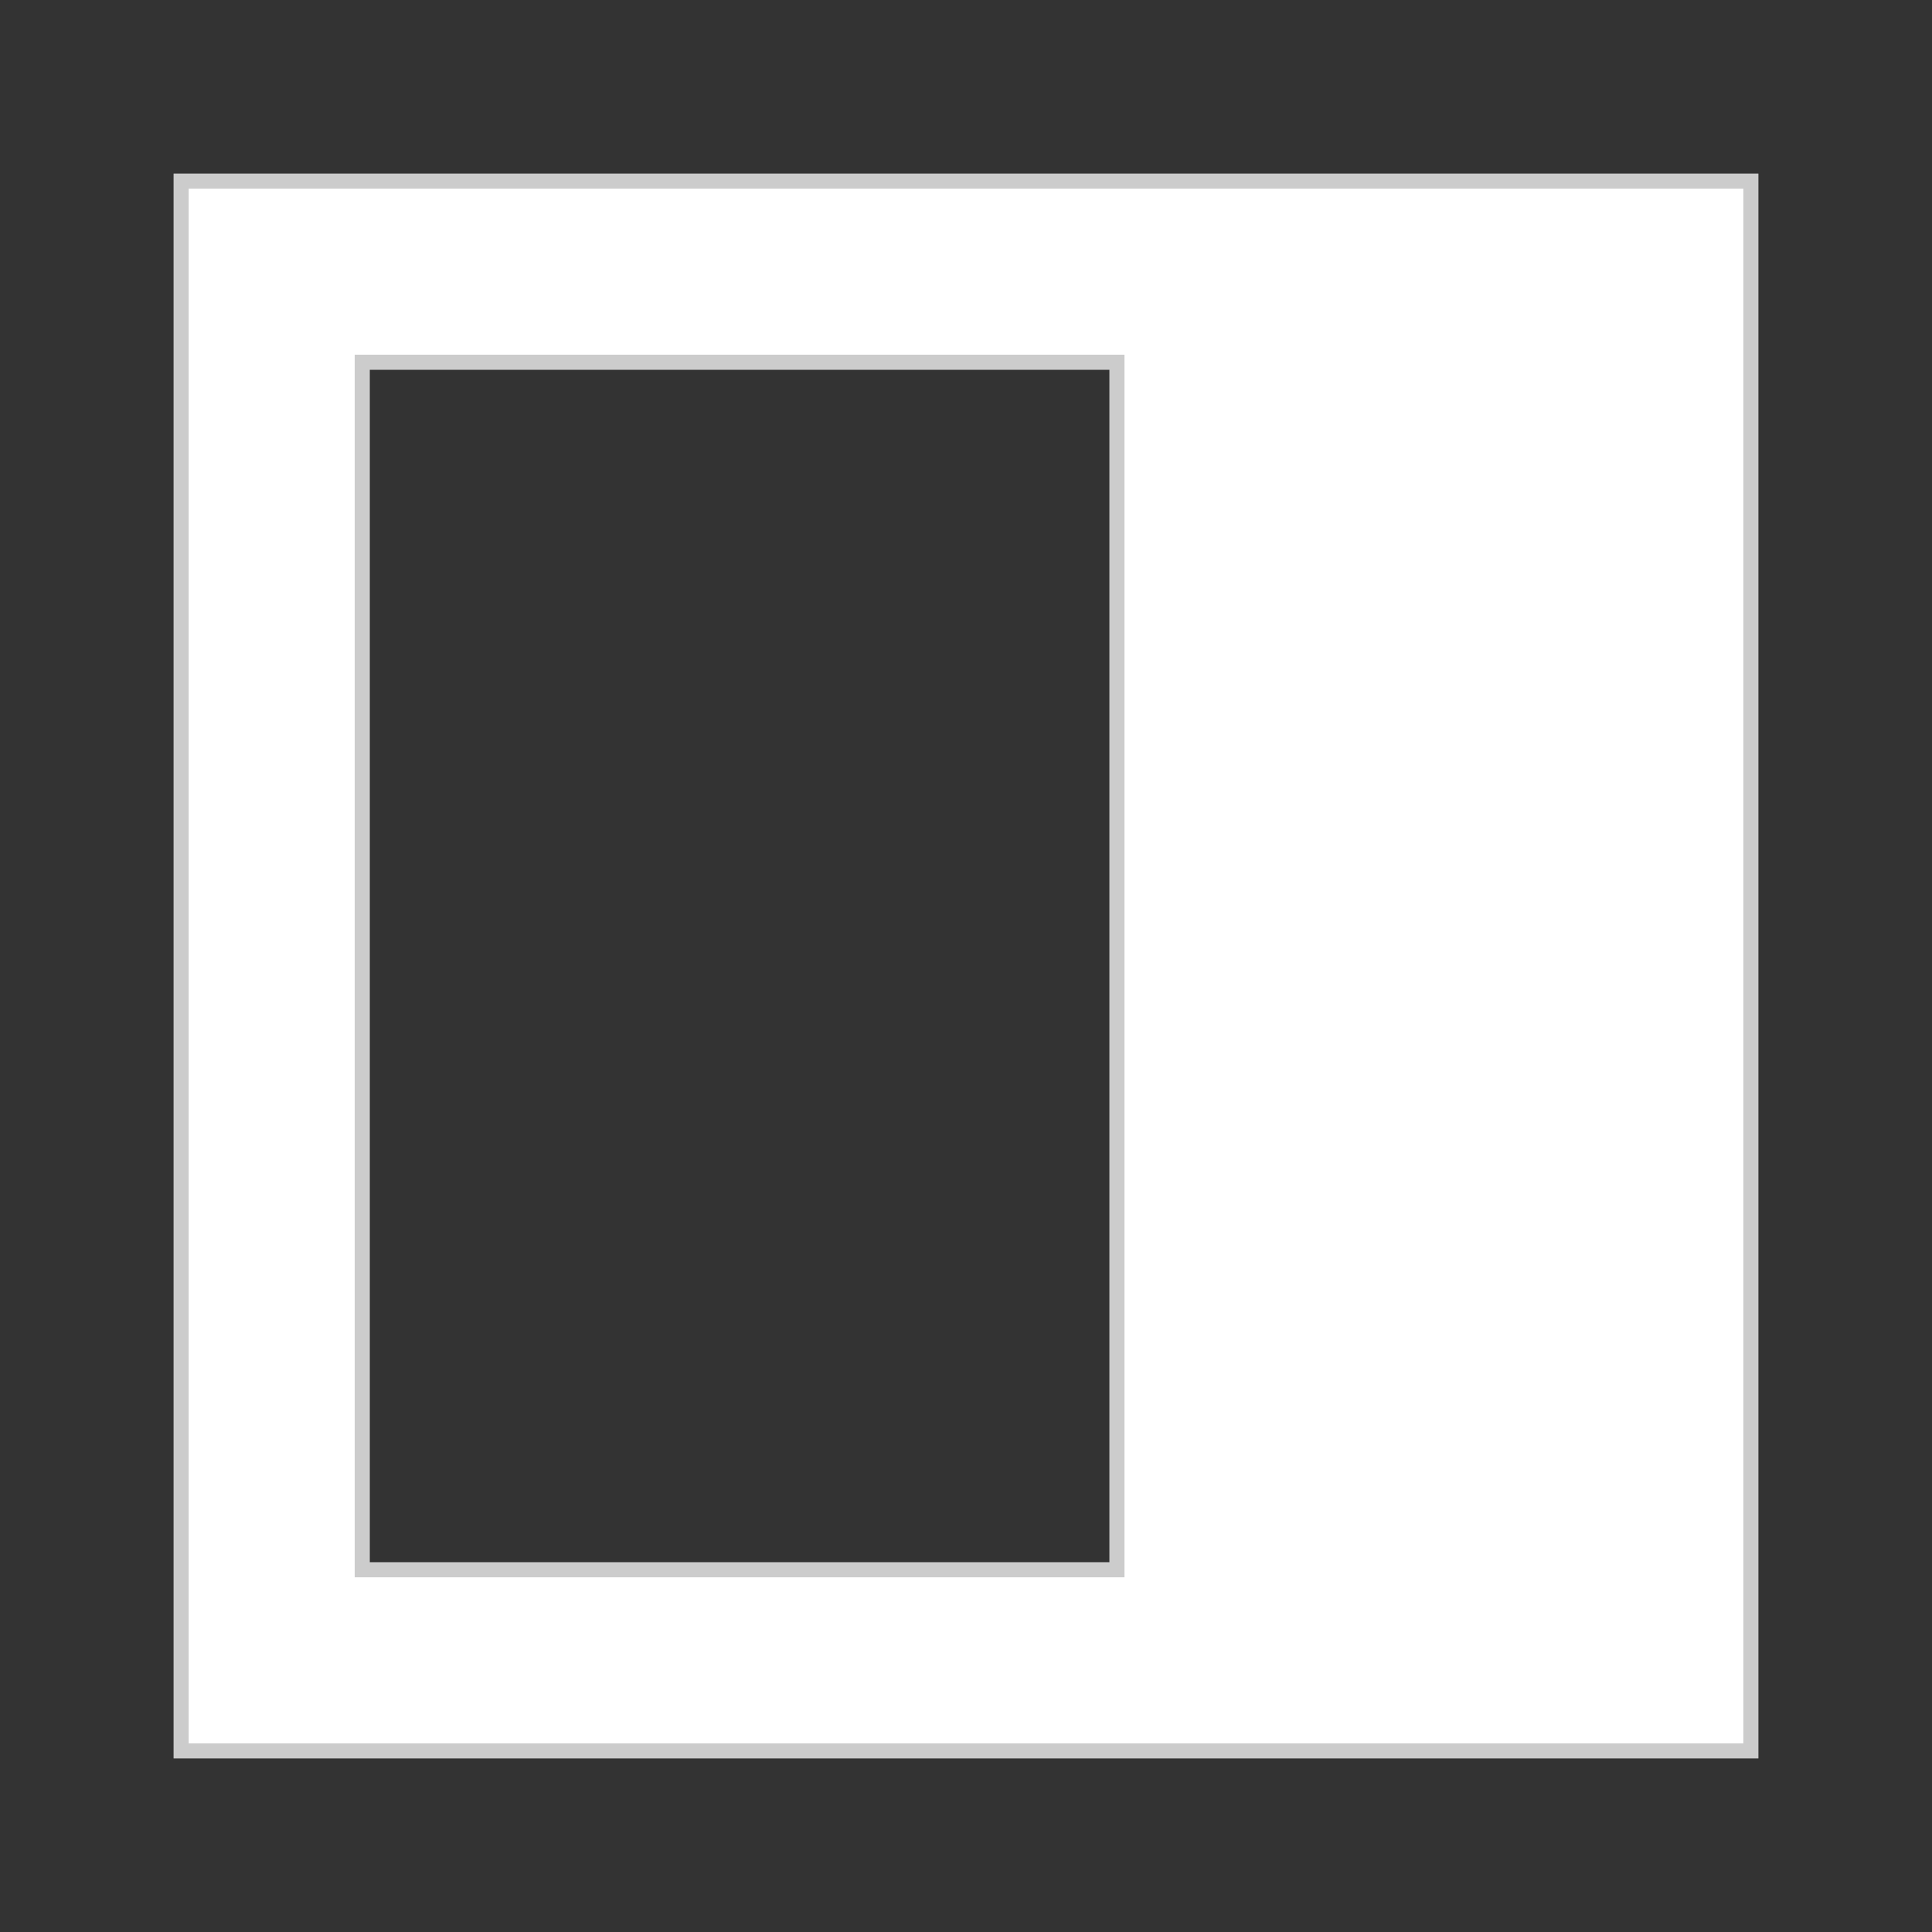 <svg xmlns="http://www.w3.org/2000/svg" viewBox="0 0 64 64"><rect x="0" y="0" width="64" height="64" fill="#333333" stroke="none"/><path d="m12,52 0-40 25,0 0,40zM58,58 58,6 6,6 6,58z" fill="#fff" stroke="#ccc" stroke-width=".5"/></svg>
